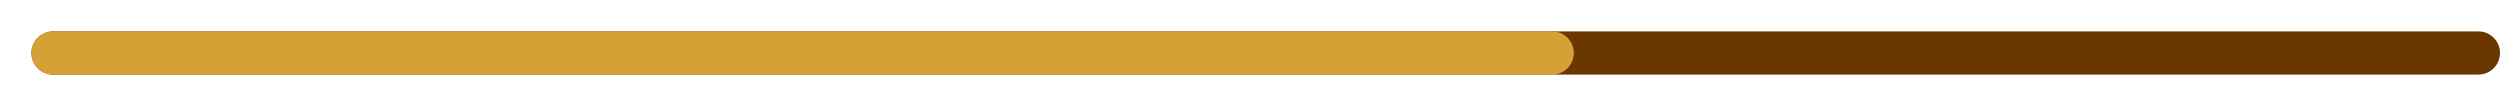<svg width="637" height="27" viewBox="0 0 637 27" fill="none" xmlns="http://www.w3.org/2000/svg">
<g filter="url(#filter0_i_45_46)">
<line x1="13.5" y1="13.5" x2="631.5" y2="13.5" stroke="#6B3700" stroke-width="11" stroke-linecap="round"/>
</g>
<g filter="url(#filter1_d_45_46)">
<line x1="13.5" y1="13.5" x2="395.5" y2="13.5" stroke="#D5A035" stroke-width="11" stroke-linecap="round"/>
</g>
<defs>
<filter id="filter0_i_45_46" x="8" y="8" width="629" height="11" filterUnits="userSpaceOnUse" color-interpolation-filters="sRGB">
<feFlood flood-opacity="0" result="BackgroundImageFix"/>
<feBlend mode="normal" in="SourceGraphic" in2="BackgroundImageFix" result="shape"/>
<feColorMatrix in="SourceAlpha" type="matrix" values="0 0 0 0 0 0 0 0 0 0 0 0 0 0 0 0 0 0 127 0" result="hardAlpha"/>
<feOffset/>
<feGaussianBlur stdDeviation="2"/>
<feComposite in2="hardAlpha" operator="arithmetic" k2="-1" k3="1"/>
<feColorMatrix type="matrix" values="0 0 0 0 0 0 0 0 0 0 0 0 0 0 0 0 0 0 0.6 0"/>
<feBlend mode="normal" in2="shape" result="effect1_innerShadow_45_46"/>
</filter>
<filter id="filter1_d_45_46" x="0" y="0" width="409" height="27" filterUnits="userSpaceOnUse" color-interpolation-filters="sRGB">
<feFlood flood-opacity="0" result="BackgroundImageFix"/>
<feColorMatrix in="SourceAlpha" type="matrix" values="0 0 0 0 0 0 0 0 0 0 0 0 0 0 0 0 0 0 127 0" result="hardAlpha"/>
<feOffset/>
<feGaussianBlur stdDeviation="4"/>
<feComposite in2="hardAlpha" operator="out"/>
<feColorMatrix type="matrix" values="0 0 0 0 0.984 0 0 0 0 0.941 0 0 0 0 0.788 0 0 0 0.35 0"/>
<feBlend mode="normal" in2="BackgroundImageFix" result="effect1_dropShadow_45_46"/>
<feBlend mode="normal" in="SourceGraphic" in2="effect1_dropShadow_45_46" result="shape"/>
</filter>
</defs>
</svg>
